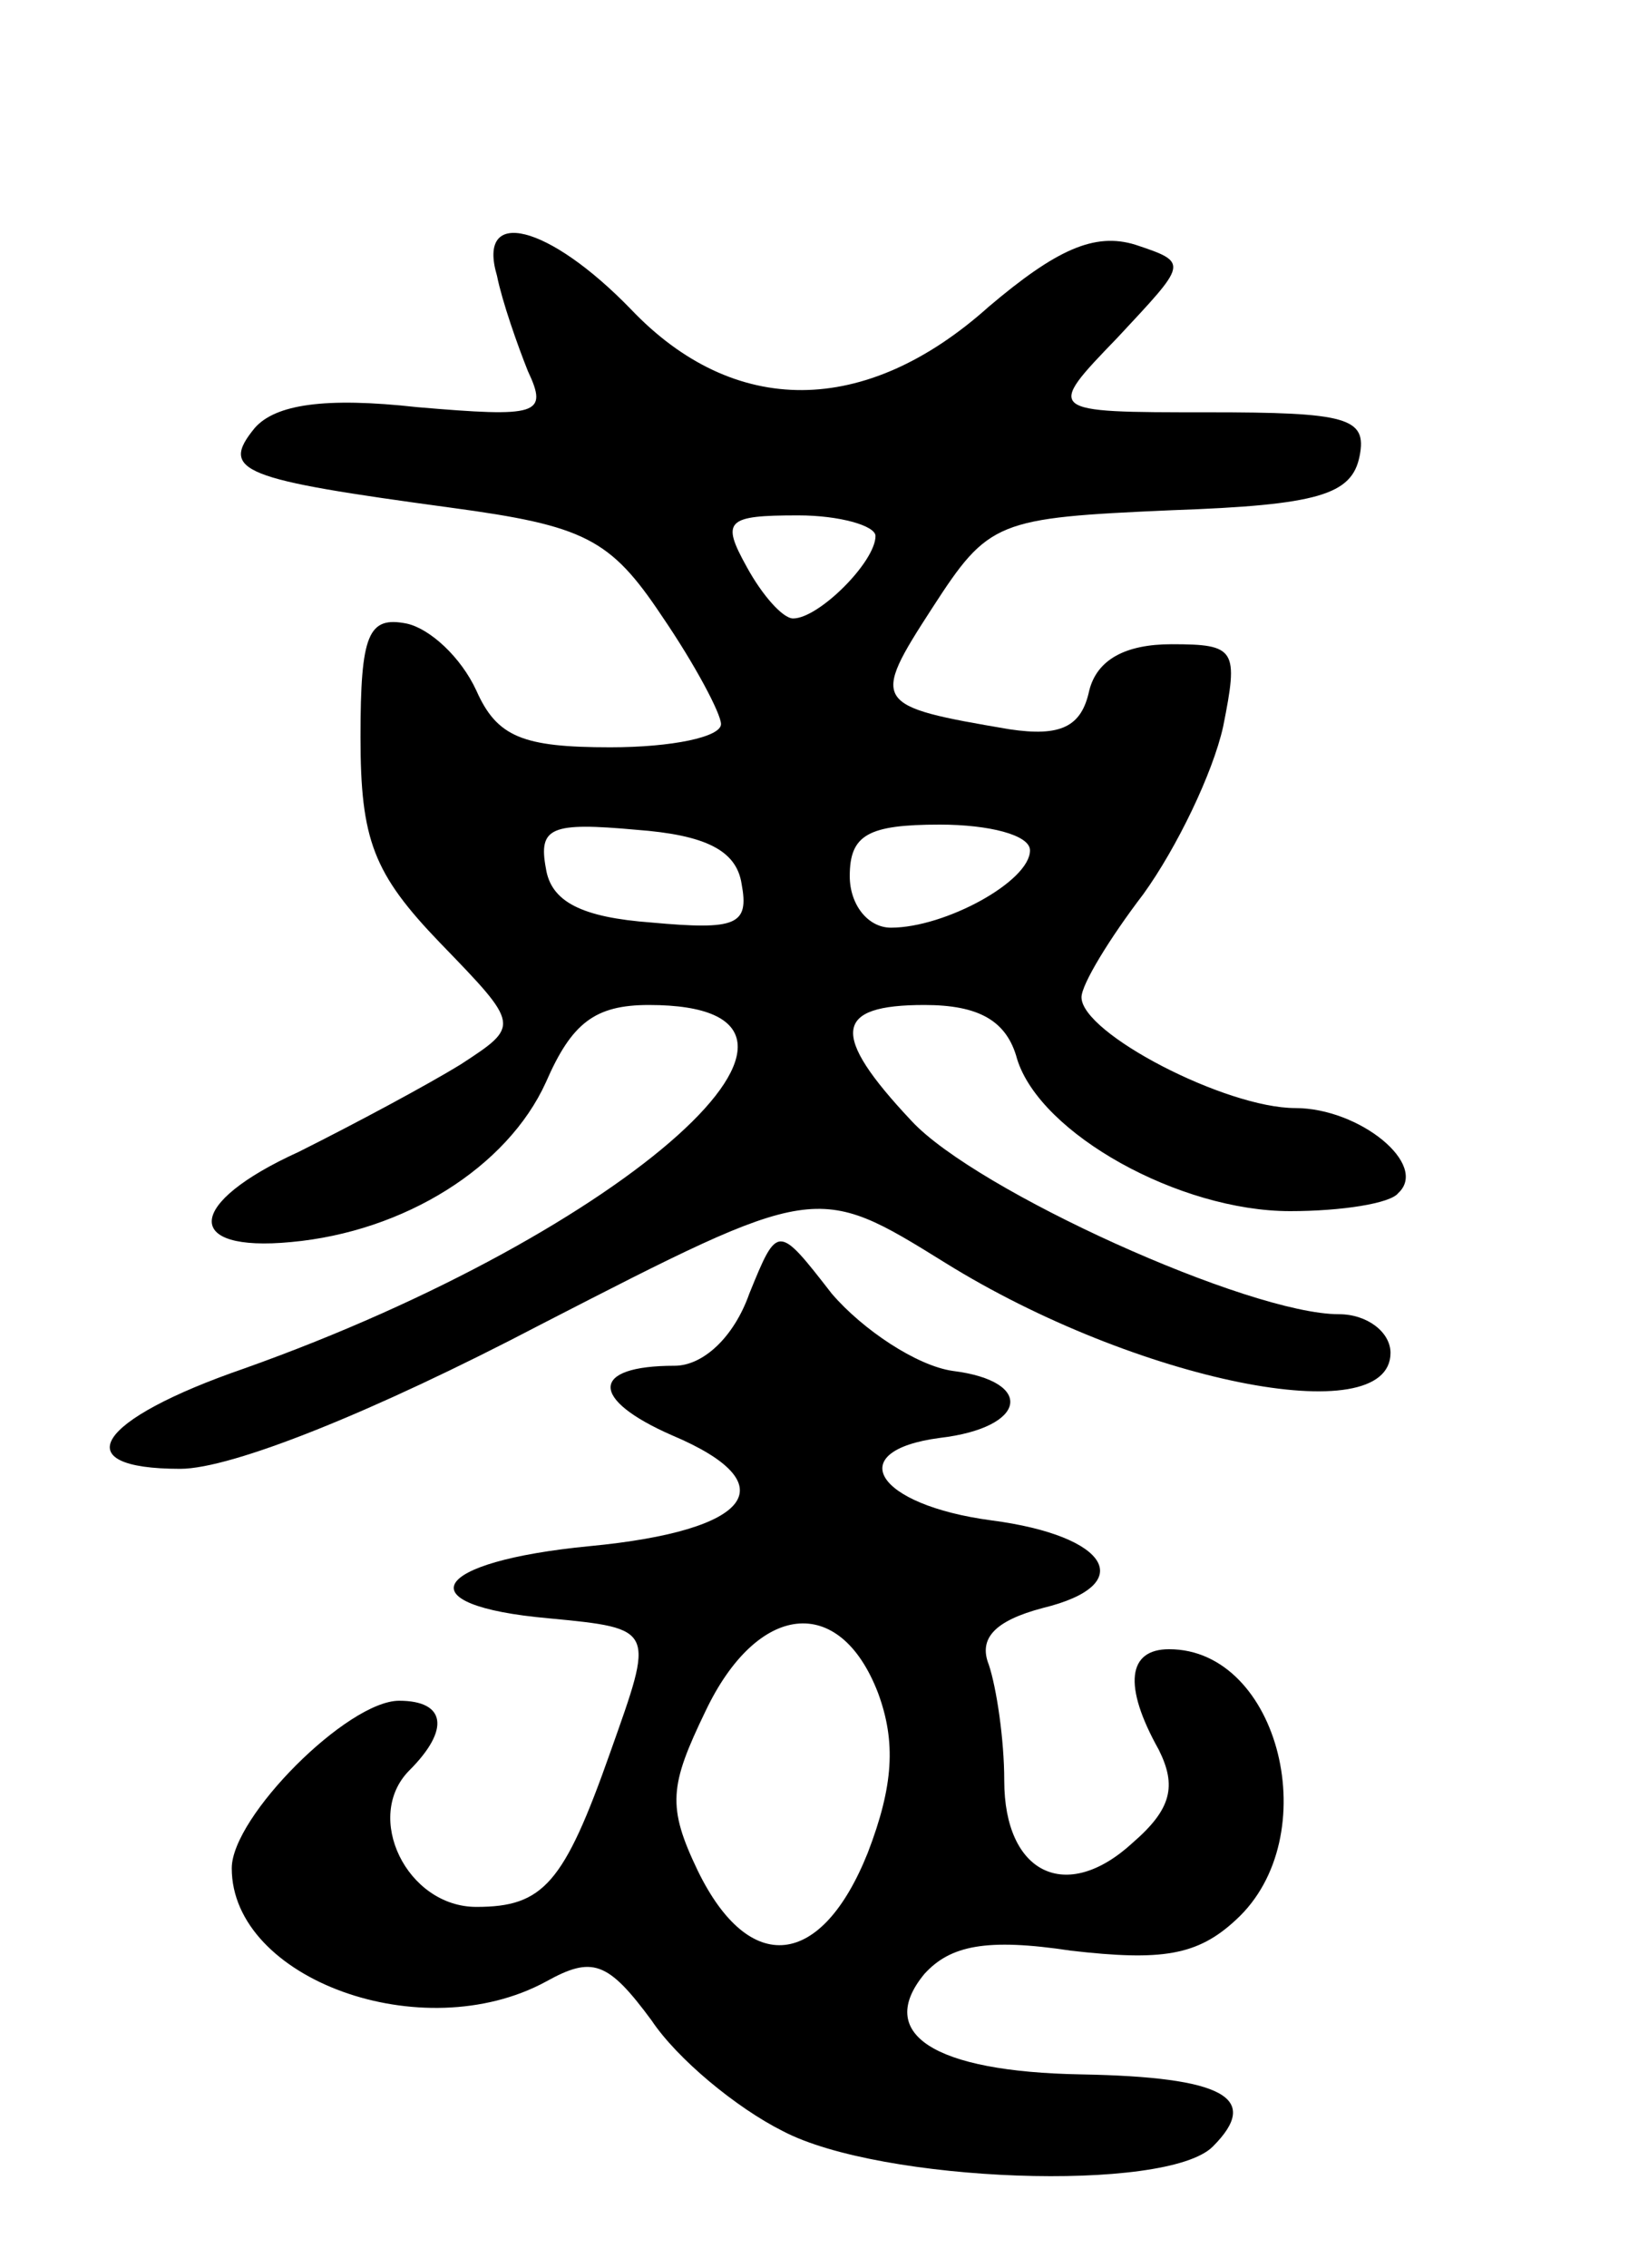 <svg version="1.0" xmlns="http://www.w3.org/2000/svg"
 width="64pt" height="88pt" viewBox="0 0 64 88"
 preserveAspectRatio="xMidYMid meet">
<g transform="translate(0,88) scale(0.1,-0.1)"
fill="#000000" stroke="none">
<path d="M193 773 c2 -10 8 -27 12 -37 8 -17 4 -18 -43 -14 -36 4 -55 1 -63
-8 -14 -17 -5 -20 76 -31 52 -7 62 -12 82 -42 13 -19 23 -38 23 -42 0 -5 -19
-9 -43 -9 -34 0 -44 4 -52 22 -6 13 -18 24 -27 26 -15 3 -18 -4 -18 -44 0 -40
5 -53 31 -80 31 -32 31 -32 8 -47 -13 -8 -41 -23 -63 -34 -44 -20 -45 -39 -3
-35 44 4 84 29 99 62 10 23 19 30 40 30 90 0 -8 -88 -157 -141 -58 -20 -70
-39 -25 -39 20 0 75 22 140 56 107 55 107 55 157 24 74 -46 173 -66 173 -35 0
8 -9 15 -20 15 -35 0 -141 48 -166 75 -32 34 -30 45 5 45 21 0 32 -6 36 -21 9
-29 63 -59 106 -59 20 0 39 3 42 7 12 11 -15 33 -40 33 -27 0 -83 29 -83 43 0
5 11 23 24 40 13 18 27 47 31 65 6 30 5 32 -20 32 -18 0 -29 -6 -32 -18 -3
-14 -11 -18 -31 -15 -53 9 -54 10 -30 47 22 34 25 35 93 38 57 2 70 6 73 21 3
15 -5 17 -59 17 -63 0 -63 0 -35 29 27 29 28 29 7 36 -16 5 -31 -2 -57 -24
-48 -43 -99 -43 -139 -1 -32 33 -60 40 -52 13z m147 -101 c0 -10 -22 -32 -32
-32 -4 0 -12 9 -18 20 -10 18 -8 20 20 20 16 0 30 -4 30 -8z m-52 -135 c3 -16
-2 -18 -35 -15 -27 2 -39 8 -41 21 -3 16 2 18 35 15 27 -2 39 -8 41 -21z m112
13 c0 -12 -33 -30 -54 -30 -9 0 -16 9 -16 20 0 16 7 20 35 20 19 0 35 -4 35
-10z"/>
<path d="M291 378 c-6 -17 -18 -28 -29 -28 -33 0 -33 -13 -1 -27 45 -19 31
-37 -32 -43 -62 -6 -72 -23 -16 -28 42 -4 41 -4 24 -52 -18 -51 -26 -60 -52
-60 -27 0 -44 35 -26 53 16 16 14 27 -4 27 -20 0 -65 -45 -65 -65 0 -43 74
-70 122 -44 18 10 24 8 41 -15 10 -15 33 -34 51 -43 38 -20 149 -24 167 -6 19
19 4 27 -51 28 -58 1 -80 16 -61 39 10 11 24 14 57 9 35 -4 49 -2 64 12 35 32
17 105 -26 105 -16 0 -18 -14 -4 -39 7 -14 5 -23 -10 -36 -26 -24 -50 -12 -50
24 0 16 -3 36 -6 45 -4 10 2 17 21 22 37 9 26 28 -20 34 -45 6 -58 27 -20 32
34 4 37 22 5 26 -14 2 -35 16 -47 30 -21 27 -21 27 -32 0z m50 -155 c7 -19 6
-36 -4 -62 -18 -45 -46 -48 -66 -7 -12 25 -11 33 3 62 20 42 52 46 67 7z"/>
</g>
</svg>
